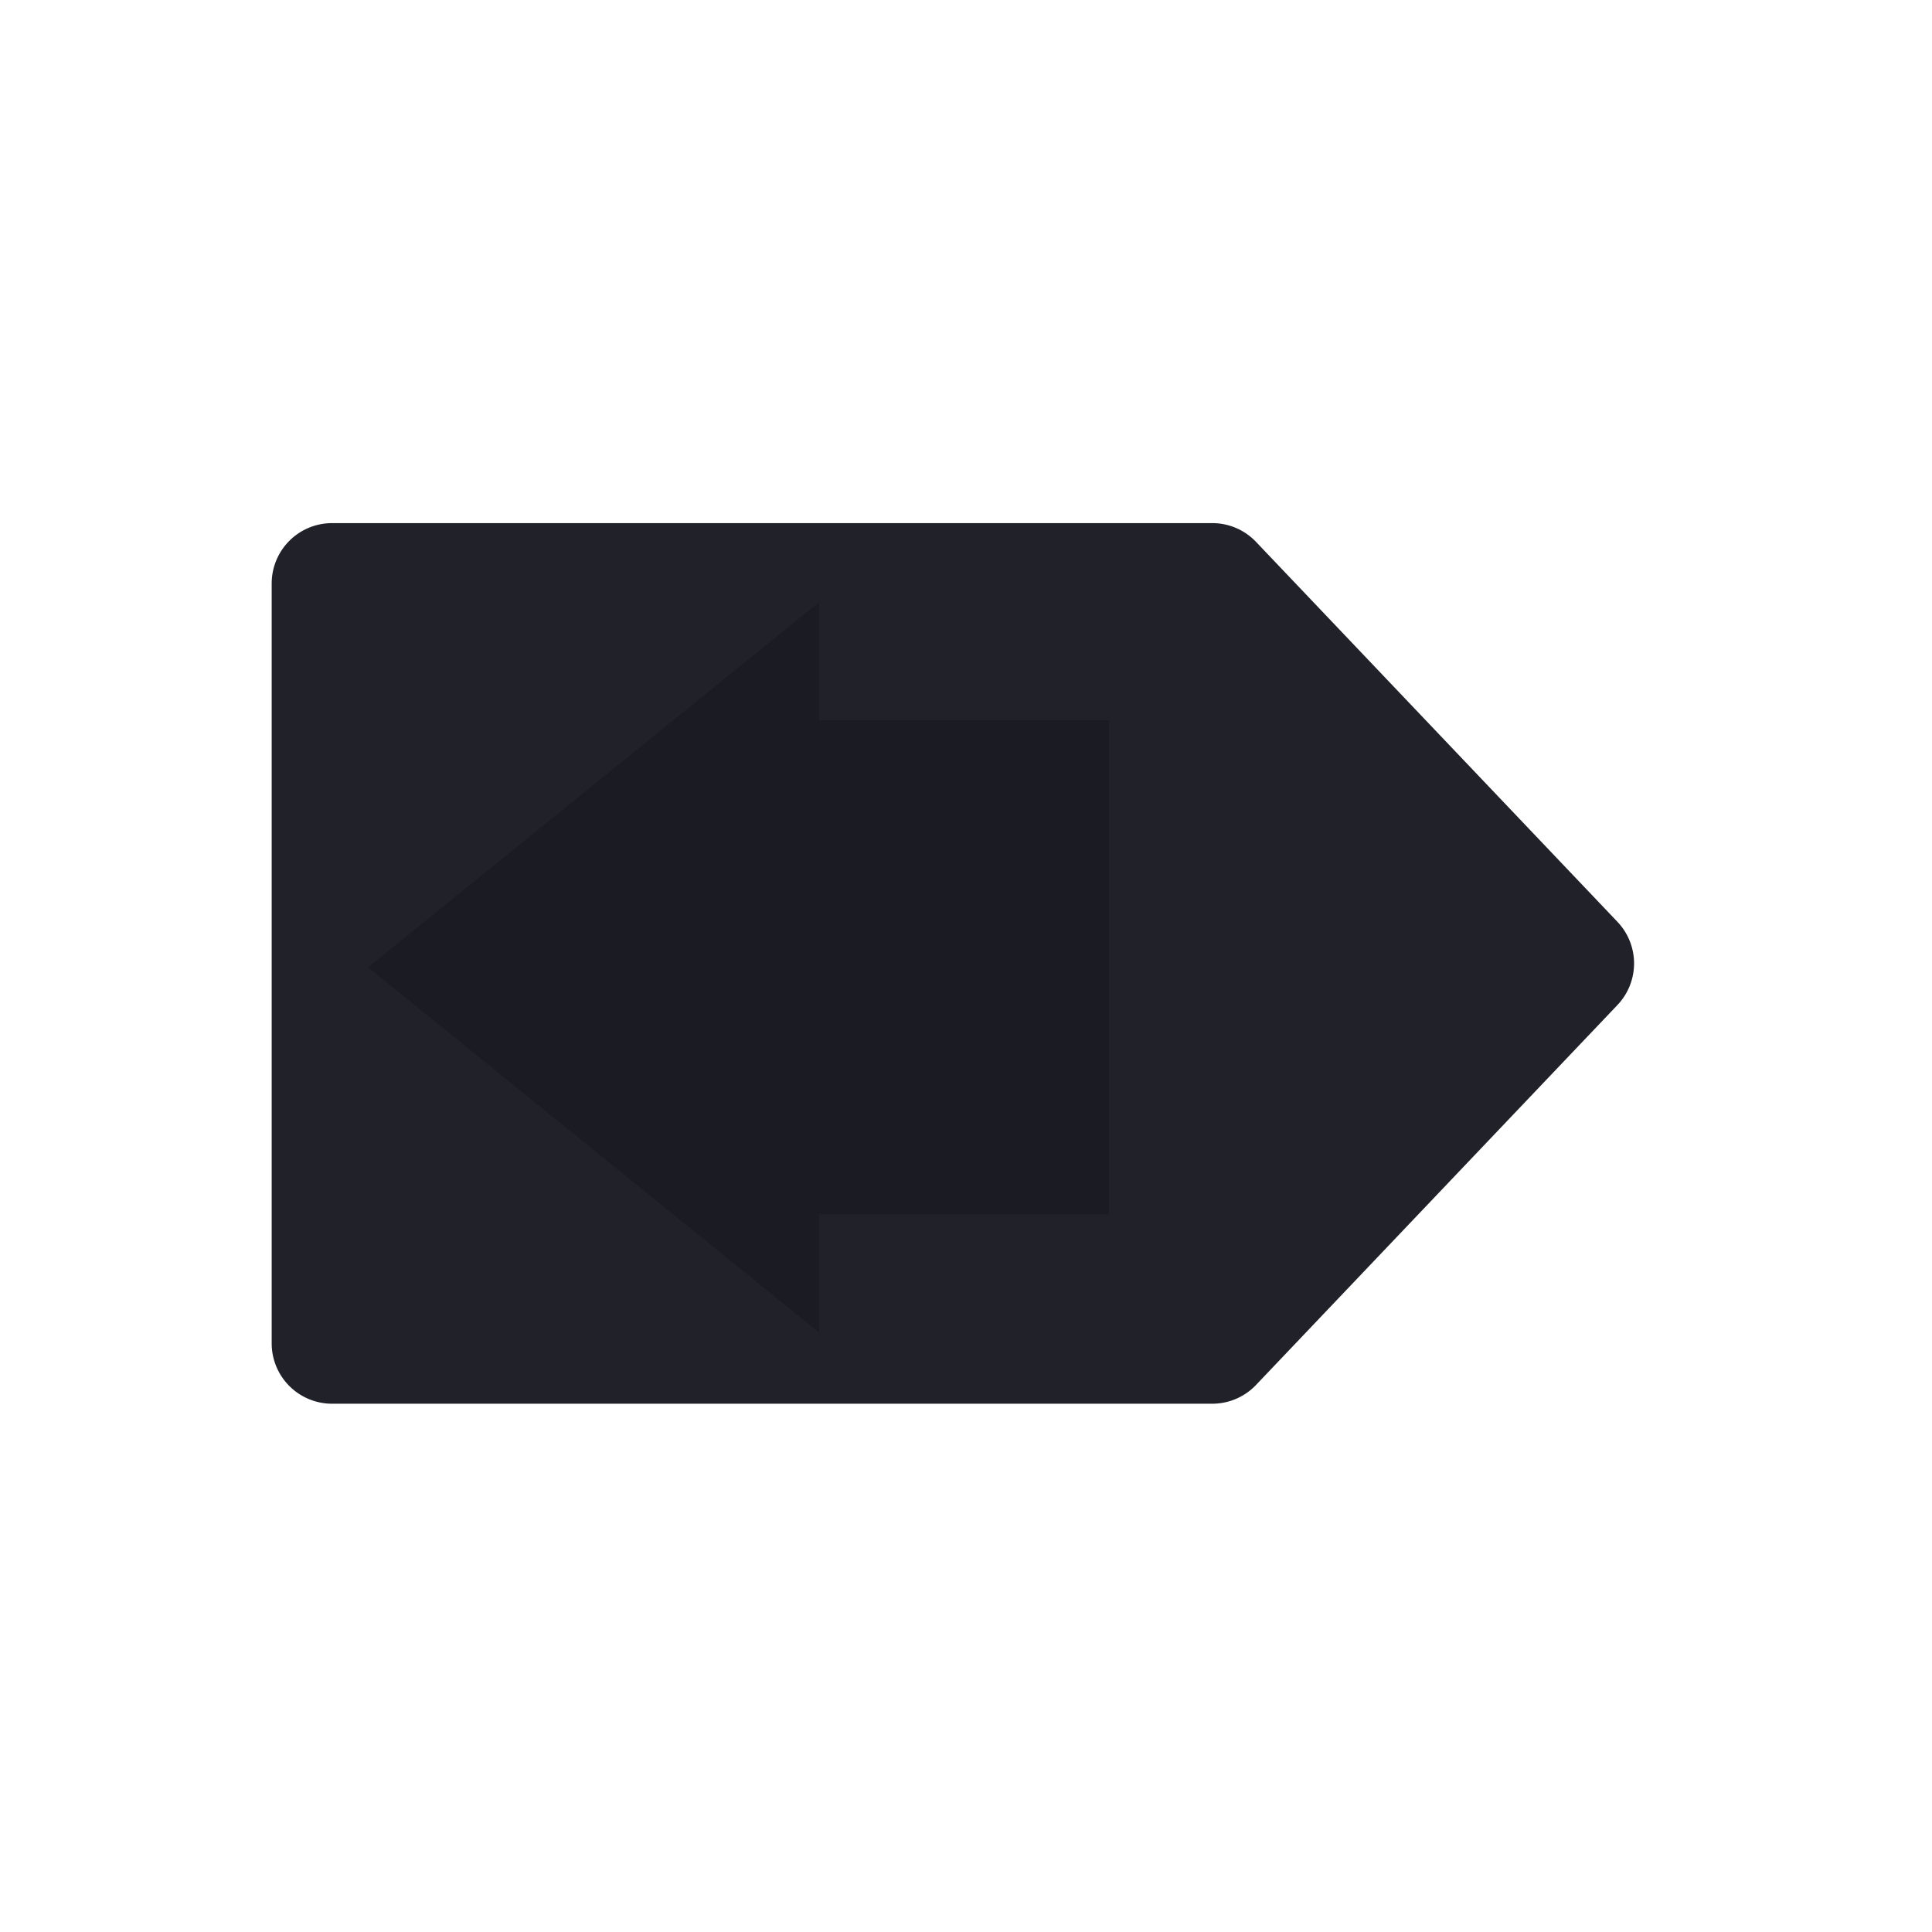 <svg xmlns="http://www.w3.org/2000/svg" width="128" height="128" fill="none" viewBox="0 0 128 128">
  <path fill="#21212A" d="M80.318 93H22a4 4 0 0 1-4-4V38.658a4 4 0 0 1 4-4h58.318a4 4 0 0 1 2.898 1.243l23.943 25.171a4 4 0 0 1 0 5.514l-23.943 25.17A4 4 0 0 1 80.318 93Z"/>
  <path fill="#1B1B23" d="M54.265 80.452h19.21V47.724h-19.21v-7.827l-29.882 24.19 29.882 24.191v-7.826Z"/>
</svg>
